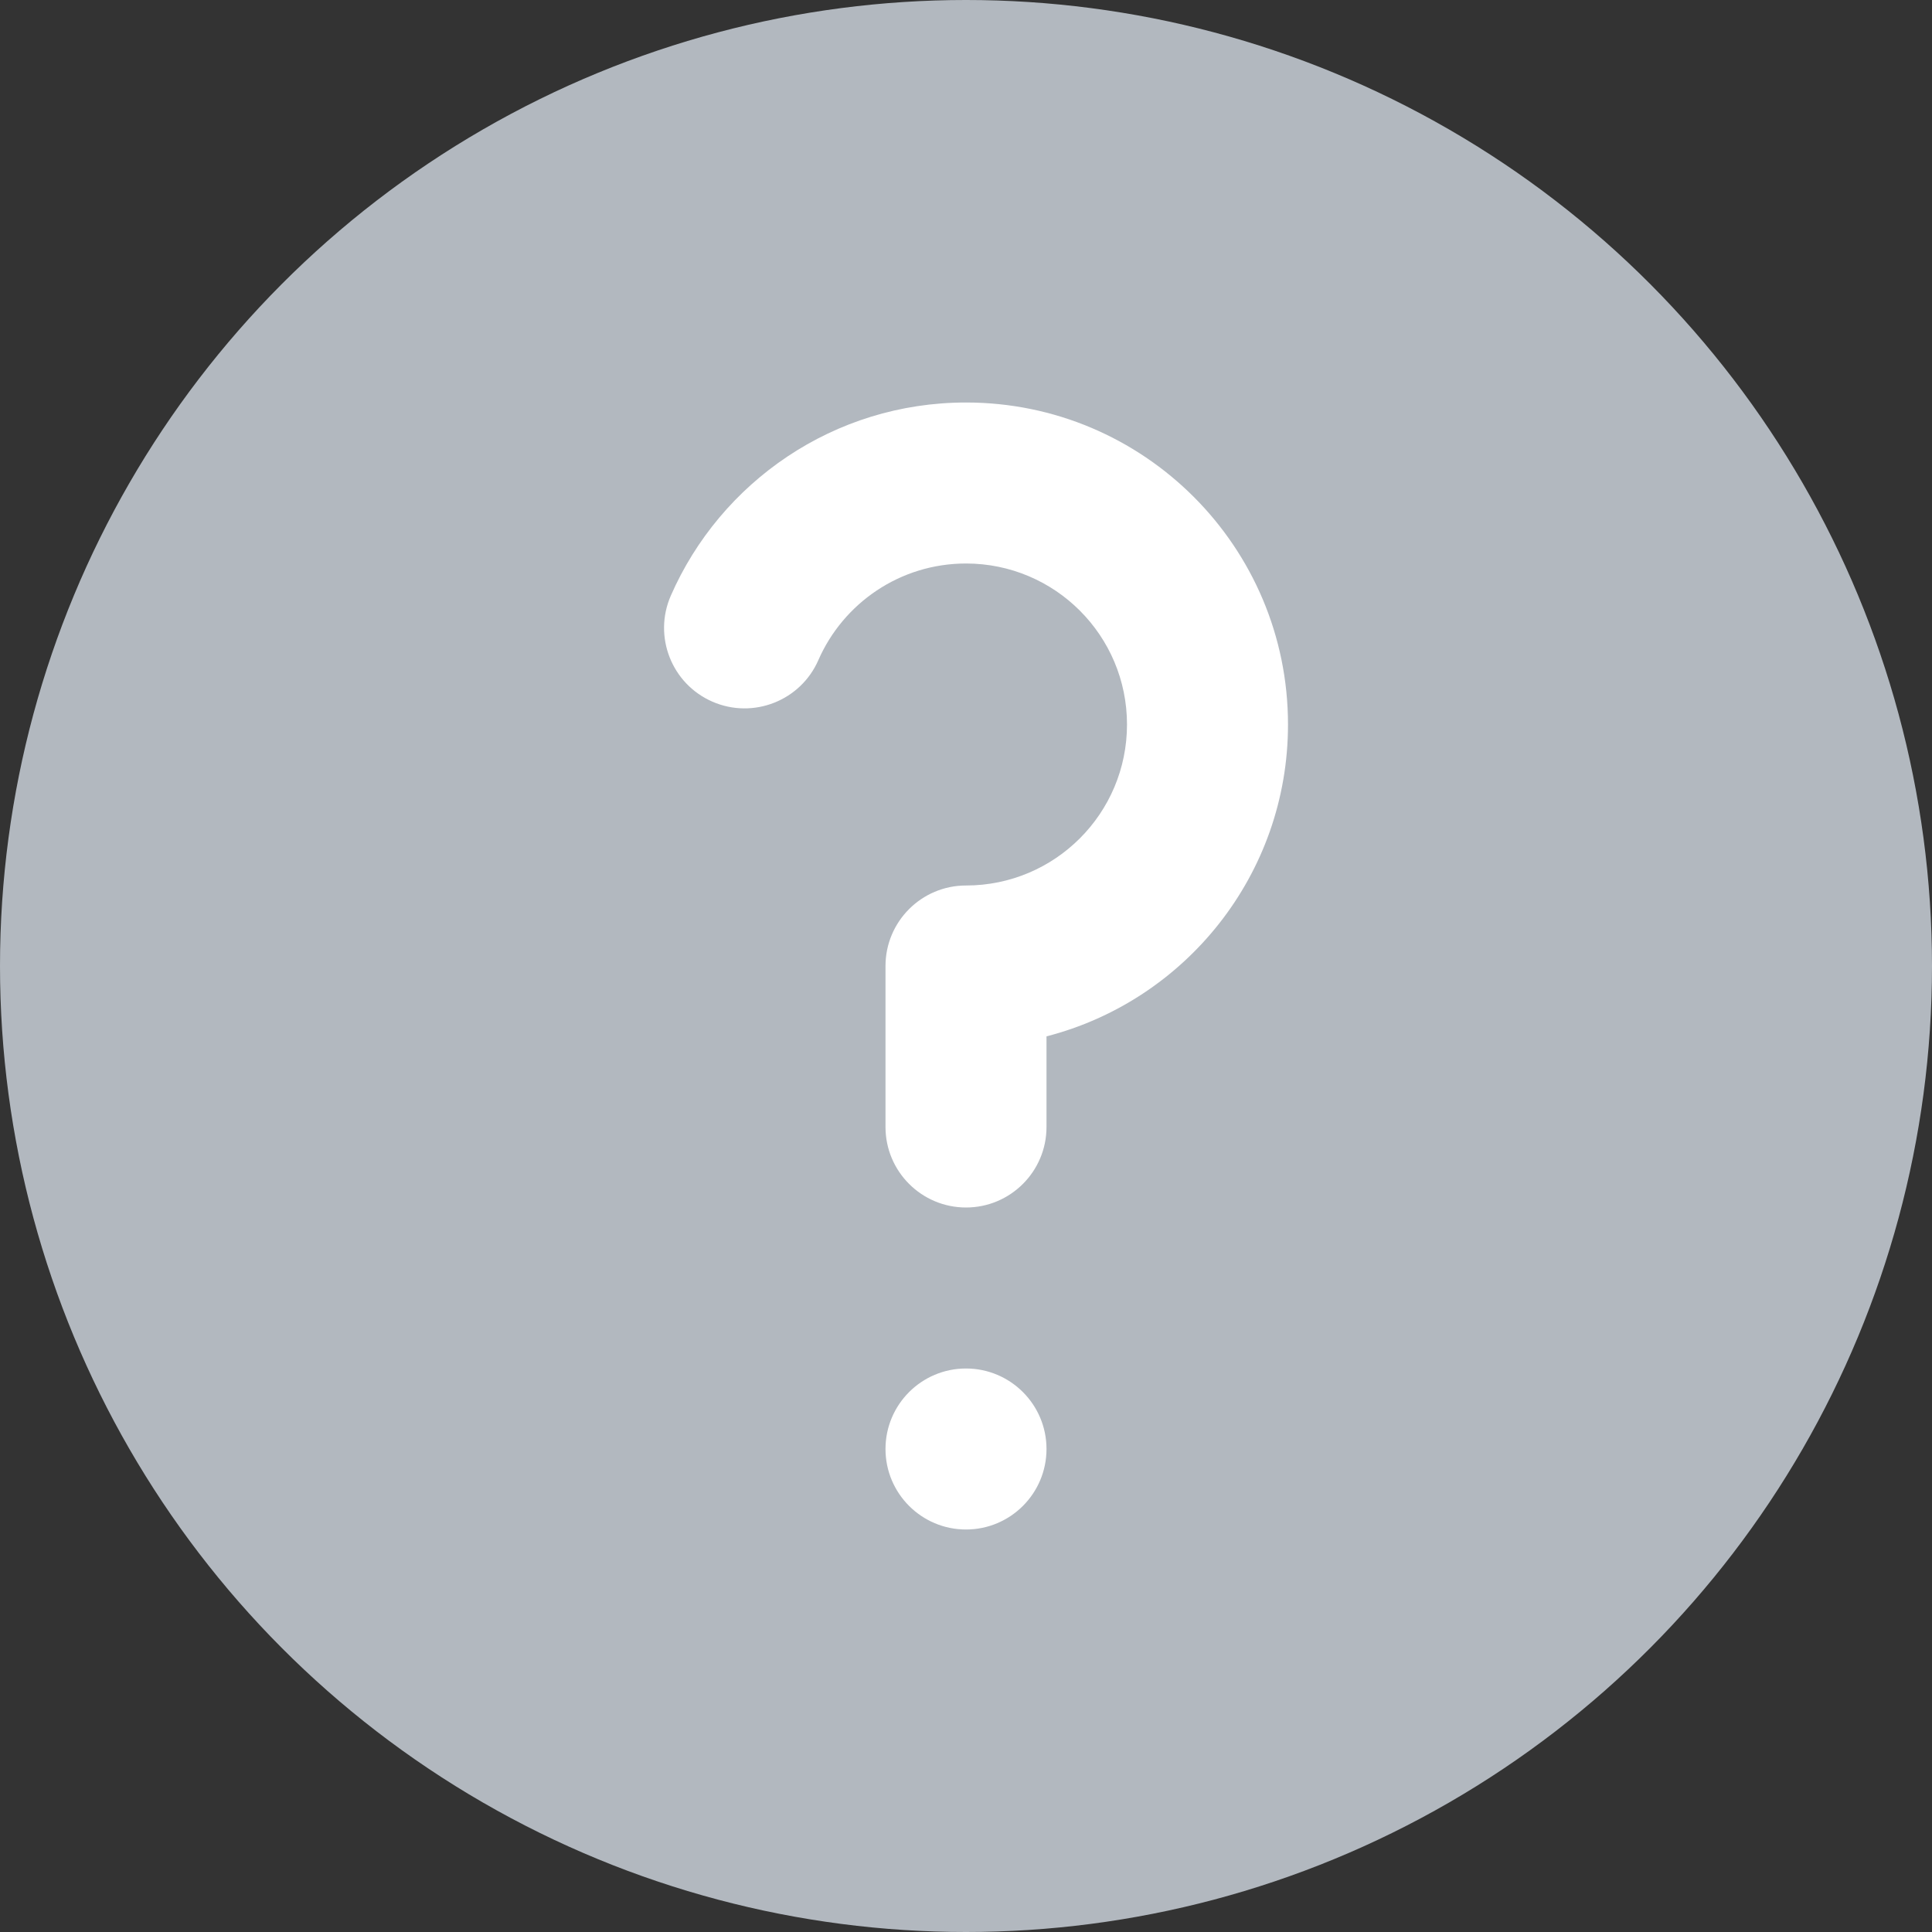 <svg width="24" height="24" viewBox="0 0 24 24" fill="none" xmlns="http://www.w3.org/2000/svg">
<rect x="0" y="0" width="24" height="24" fill="#333333" stroke="none"/>
<circle cx="12" cy="12" r="12" fill="#B2B8BF"/>
<path d="M10.166 8.2C10.476 7.492 11.182 7 12 7C13.105 7 14 7.895 14 9C14 10.105 13.105 11 12 11C11.448 11 11 11.448 11 12V14C11 14.552 11.448 15 12 15C12.552 15 13 14.552 13 14V12.874C14.725 12.43 16 10.864 16 9C16 6.791 14.209 5 12 5C10.358 5 8.95 5.989 8.333 7.4C8.112 7.906 8.343 8.495 8.849 8.716C9.355 8.937 9.945 8.706 10.166 8.2Z" fill="white"/>
<path d="M12 19C12.552 19 13 18.552 13 18C13 17.448 12.552 17 12 17C11.448 17 11 17.448 11 18C11 18.552 11.448 19 12 19Z" fill="white"/>
</svg>

